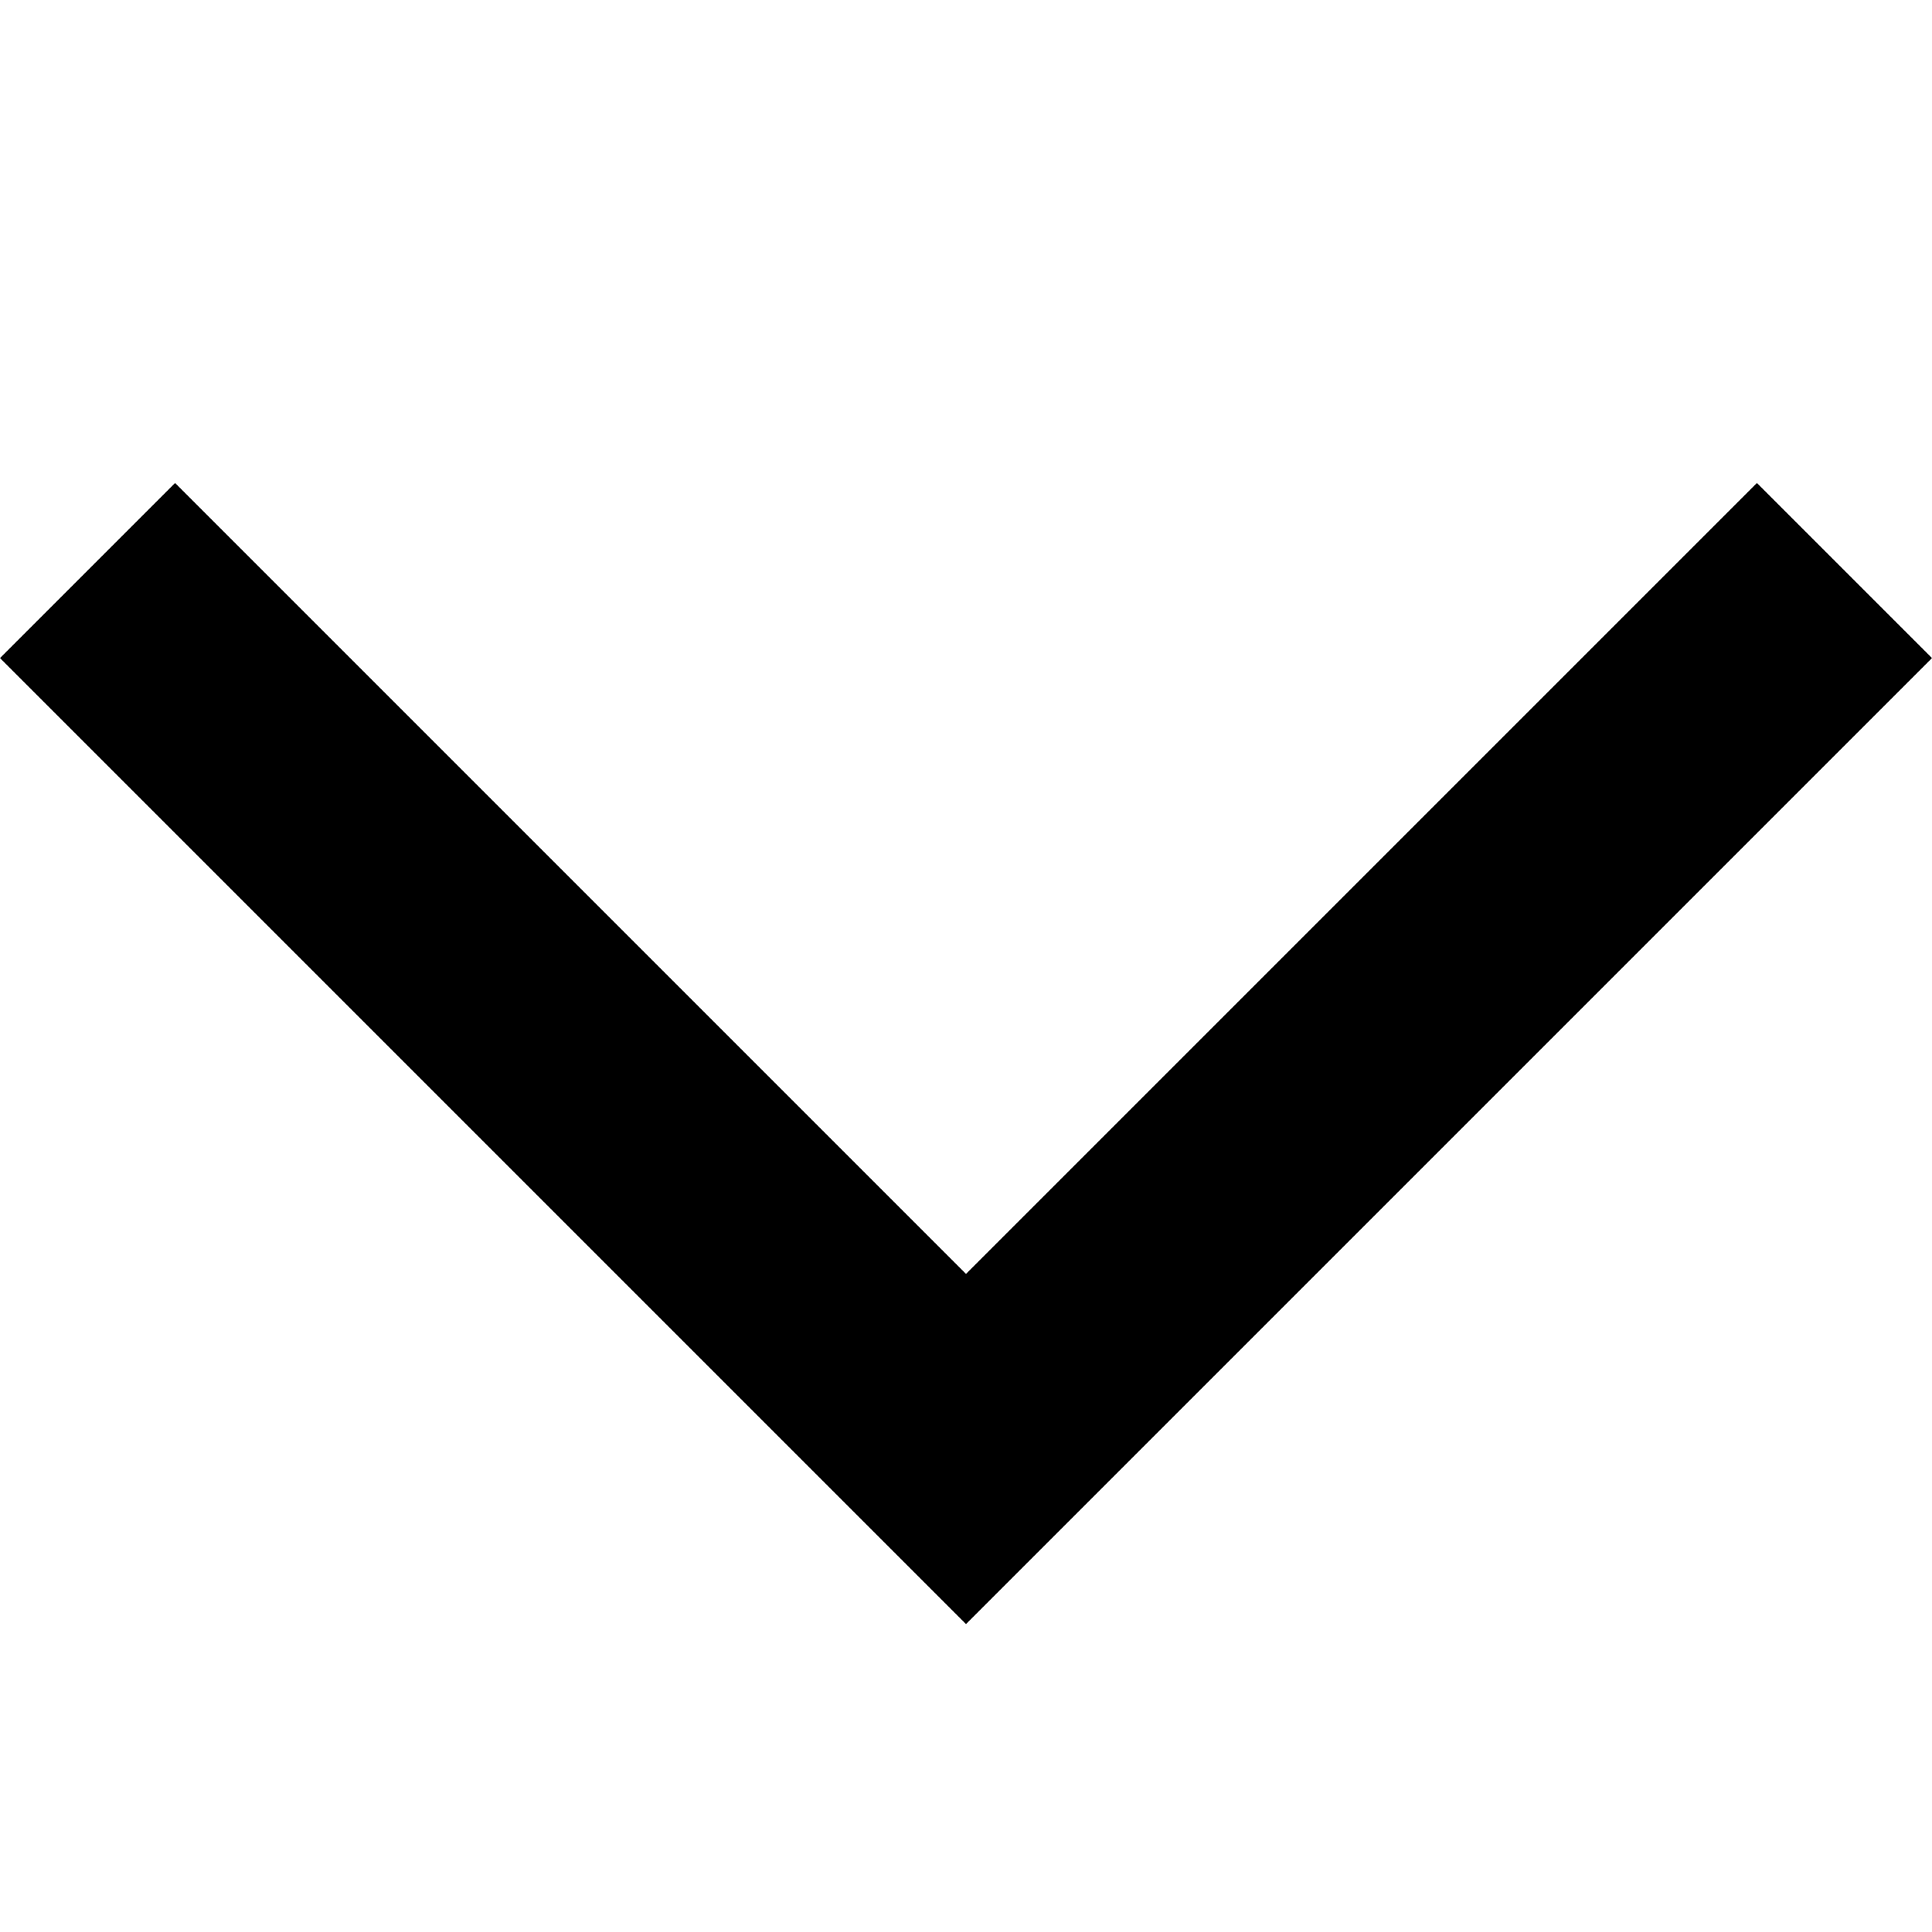 <svg version="1.1" id="Layer_1" xmlns="http://www.w3.org/2000/svg" xmlns:xlink="http://www.w3.org/1999/xlink" x="0px" y="0px"
	 width="32px" height="32px" viewBox="0 0 32 32" style="enable-background:new 0 0 32 32;" xml:space="preserve">
	<polygon points="32,10.9 16,26.9 0,10.9 2.9,8 16,21.1 29.1,8 "/>
</svg>
